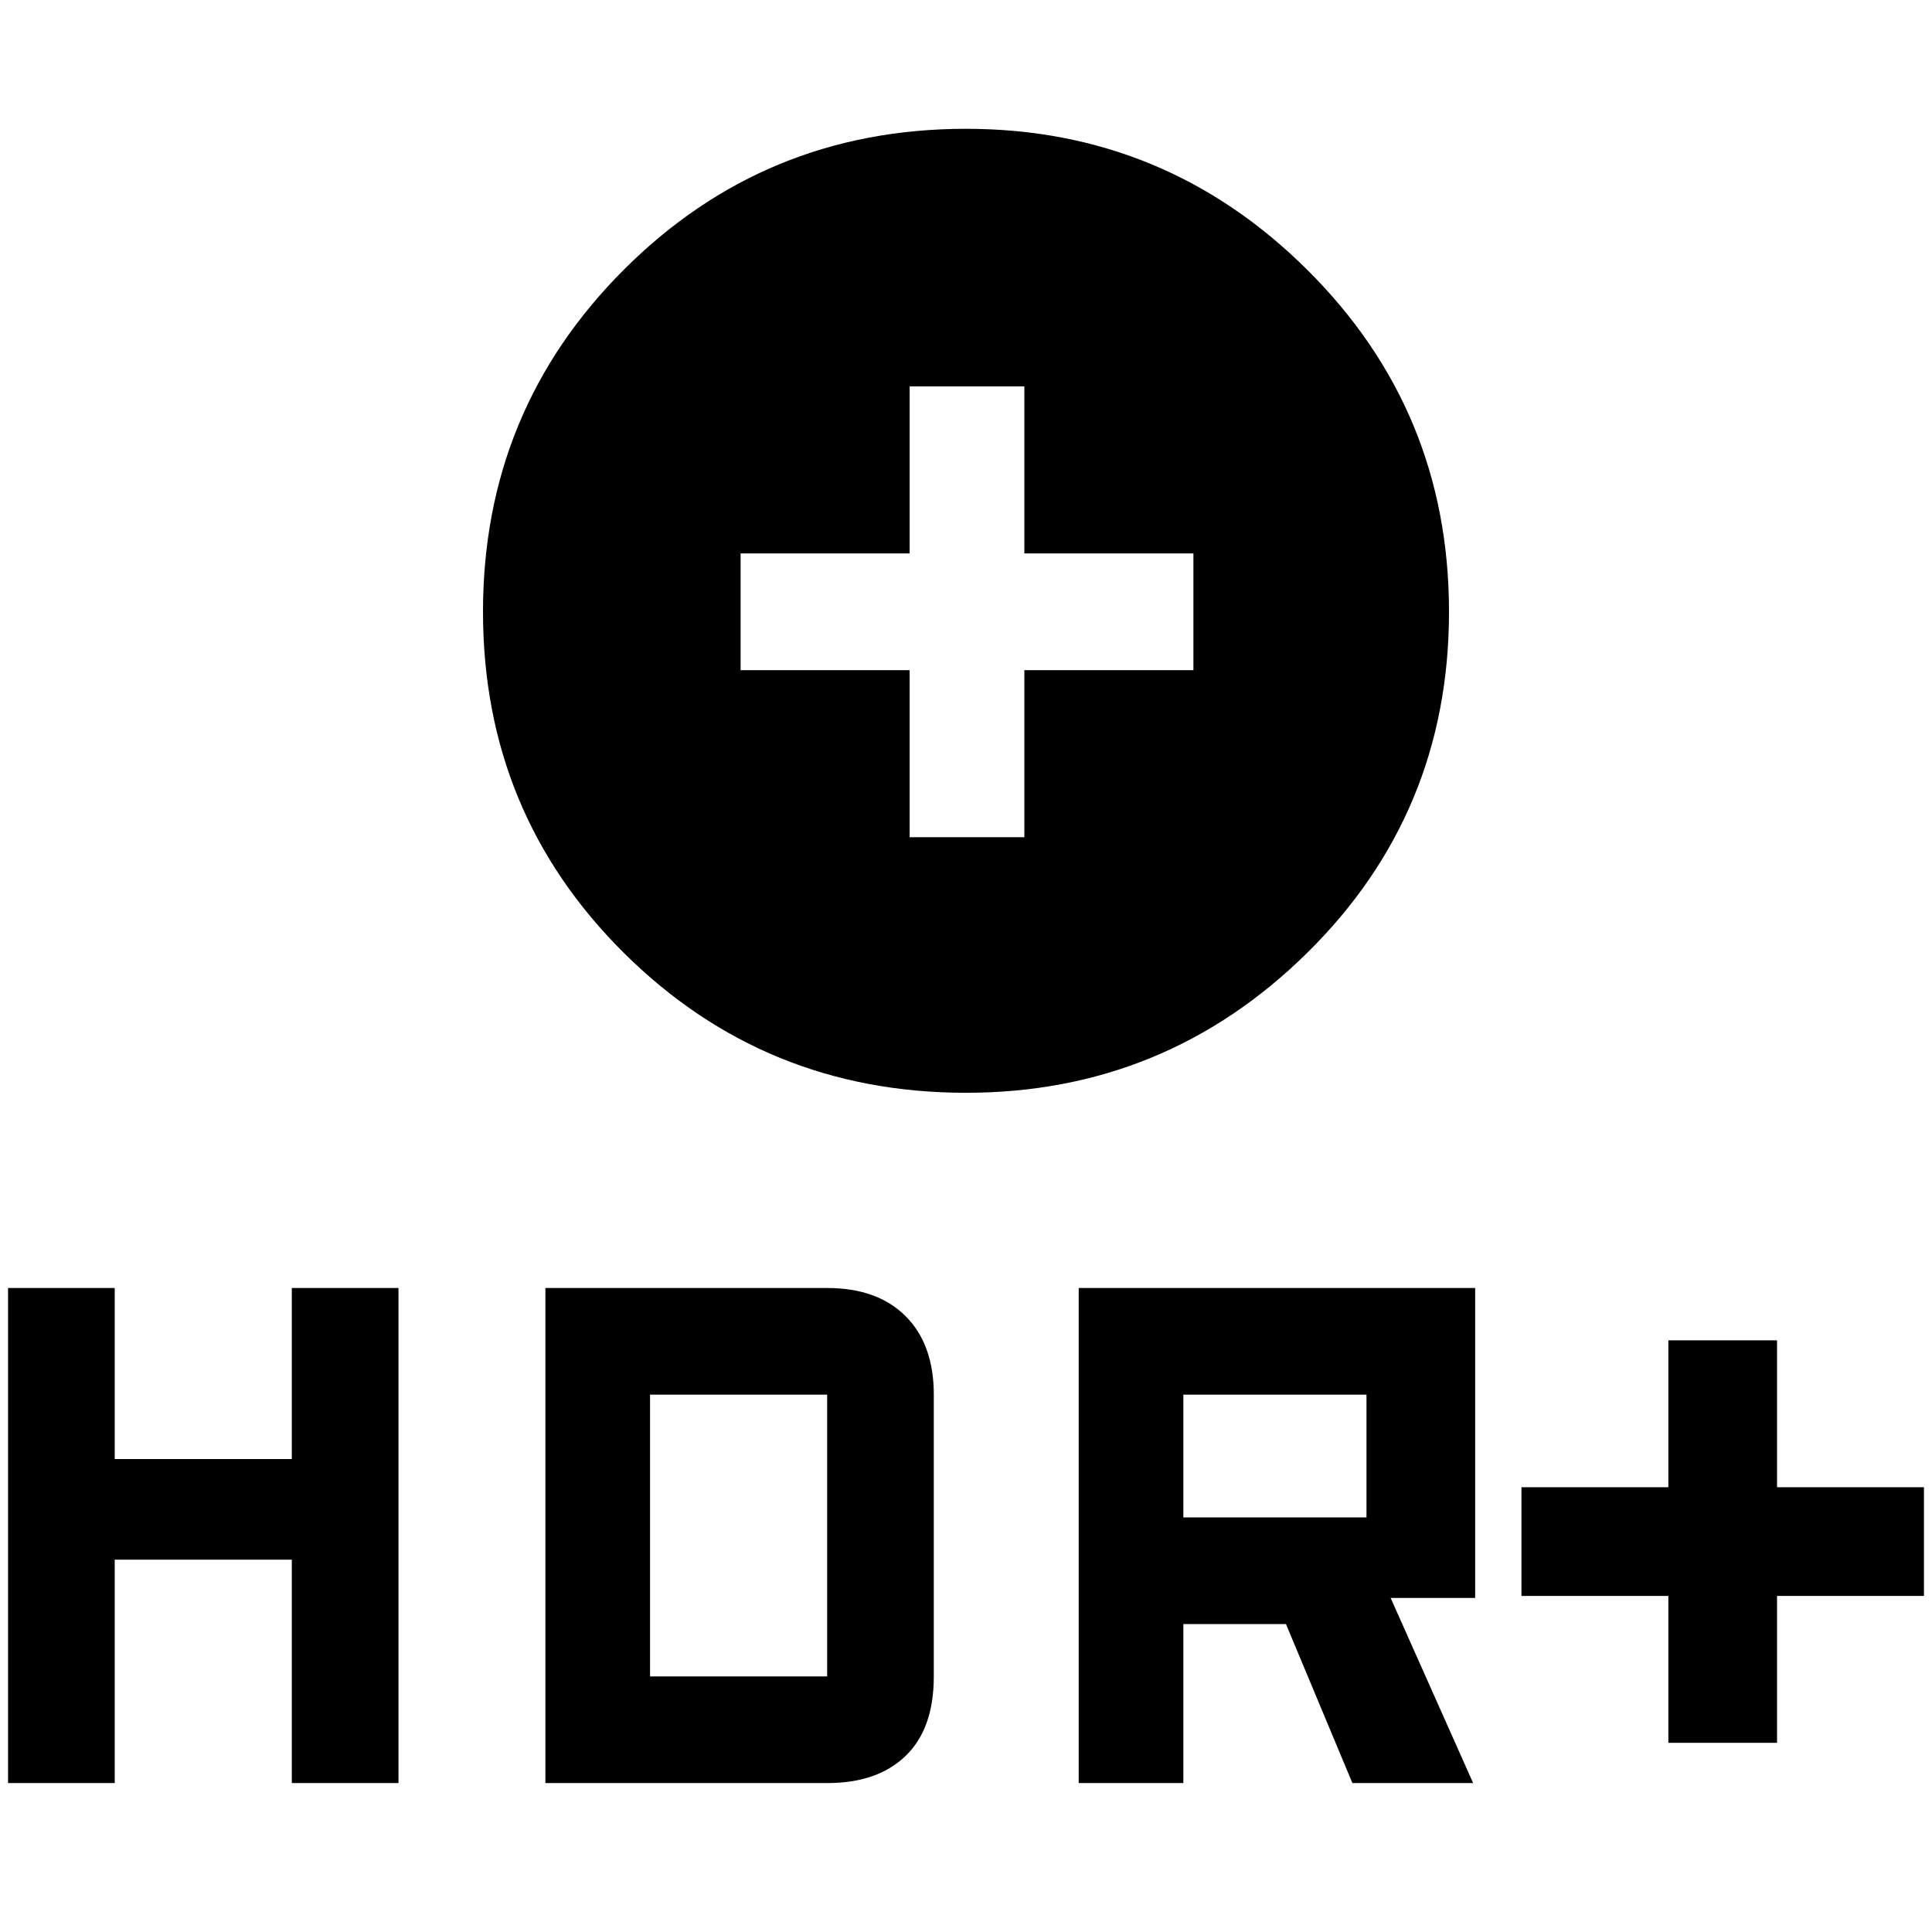 <svg xmlns="http://www.w3.org/2000/svg" height="48" width="48"><path d="M24 27.15q-5 0-8.5-3.475T12 15.2q0-5 3.5-8.5T24 3.2q4.95 0 8.475 3.5Q36 10.2 36 15.2t-3.525 8.475Q28.95 27.15 24 27.15Zm-1.4-6.35h2.85v-4.15h4.2v-2.9h-4.2V9.6H22.6v4.15h-4.2v2.9h4.2Zm18.85 22.5v-3.65H37.8v-2.7h3.65V33.3h2.7v3.65h3.65v2.7h-3.65v3.65Zm-14.65 1V32h9.85v7.7h-2.1l2.05 4.6h-3l-1.65-3.95H29.4v3.95Zm2.6-6.6h4.55v-3.05H29.4ZM.2 44.3V32h2.65v4.25h4.4V32H9.9v12.3H7.25v-5.55h-4.4v5.55Zm13.35 0V32h7q1.25 0 1.95.7t.7 1.95v7q0 1.3-.7 1.975t-1.95.675Zm2.6-2.65h4.4v-7h-4.4Z"/></svg>
